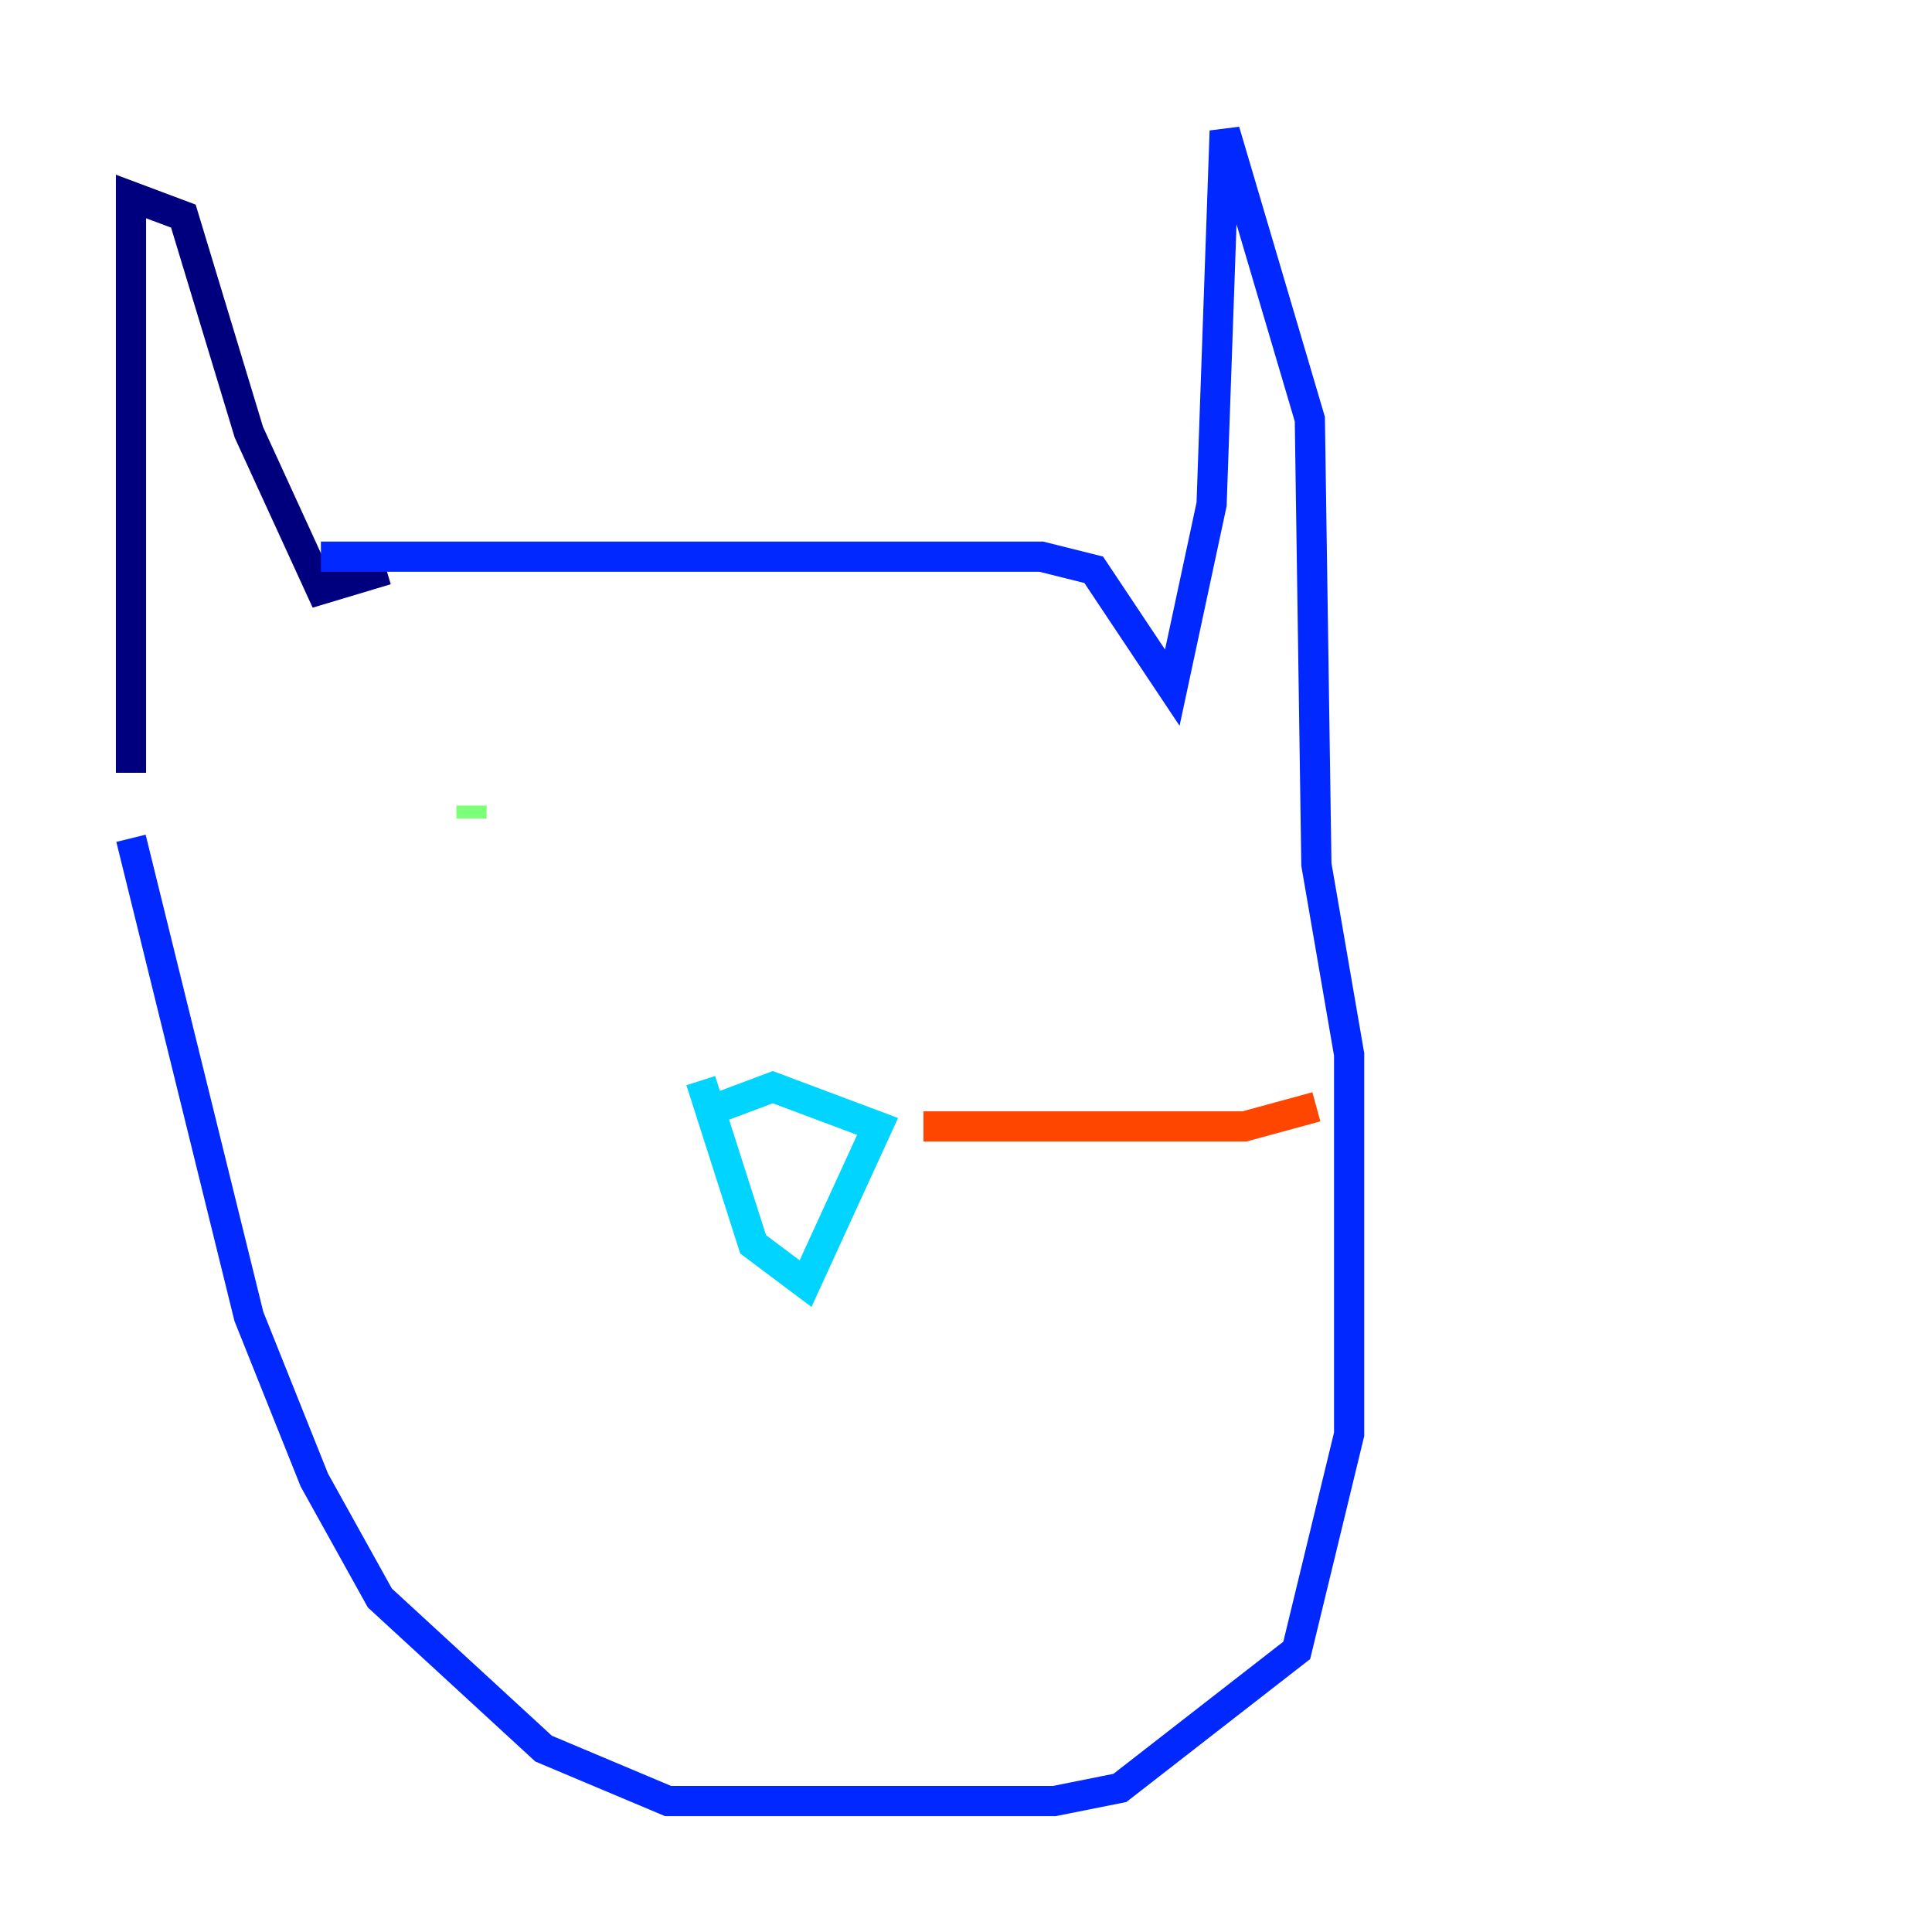 <?xml version="1.0" encoding="utf-8" ?>
<svg baseProfile="tiny" height="128" version="1.2" viewBox="0,0,128,128" width="128" xmlns="http://www.w3.org/2000/svg" xmlns:ev="http://www.w3.org/2001/xml-events" xmlns:xlink="http://www.w3.org/1999/xlink"><defs /><polyline fill="none" points="8.678,51.2 8.678,13.017 12.149,14.319 16.488,28.637 21.261,39.051 25.6,37.749" stroke="#00007f" stroke-width="2" /><polyline fill="none" points="21.261,36.881 68.99,36.881 72.461,37.749 77.668,45.559 80.271,33.41 81.139,8.678 86.78,27.77 87.214,57.275 89.383,69.858 89.383,95.024 85.912,109.342 74.197,118.454 69.858,119.322 44.258,119.322 36.014,115.851 25.166,105.871 20.827,98.061 16.488,87.214 8.678,55.539" stroke="#0028ff" stroke-width="2" /><polyline fill="none" points="46.427,71.593 49.898,82.441 53.37,85.044 58.142,74.63 51.2,72.027 47.729,73.329" stroke="#00d4ff" stroke-width="2" /><polyline fill="none" points="31.241,54.237 31.241,53.37" stroke="#7cff79" stroke-width="2" /><polyline fill="none" points="65.519,58.142 65.519,58.142" stroke="#ffe500" stroke-width="2" /><polyline fill="none" points="61.18,74.63 82.441,74.63 87.214,73.329" stroke="#ff4600" stroke-width="2" /><polyline fill="none" points="64.217,79.403 64.217,79.403" stroke="#7f0000" stroke-width="2" /></svg>